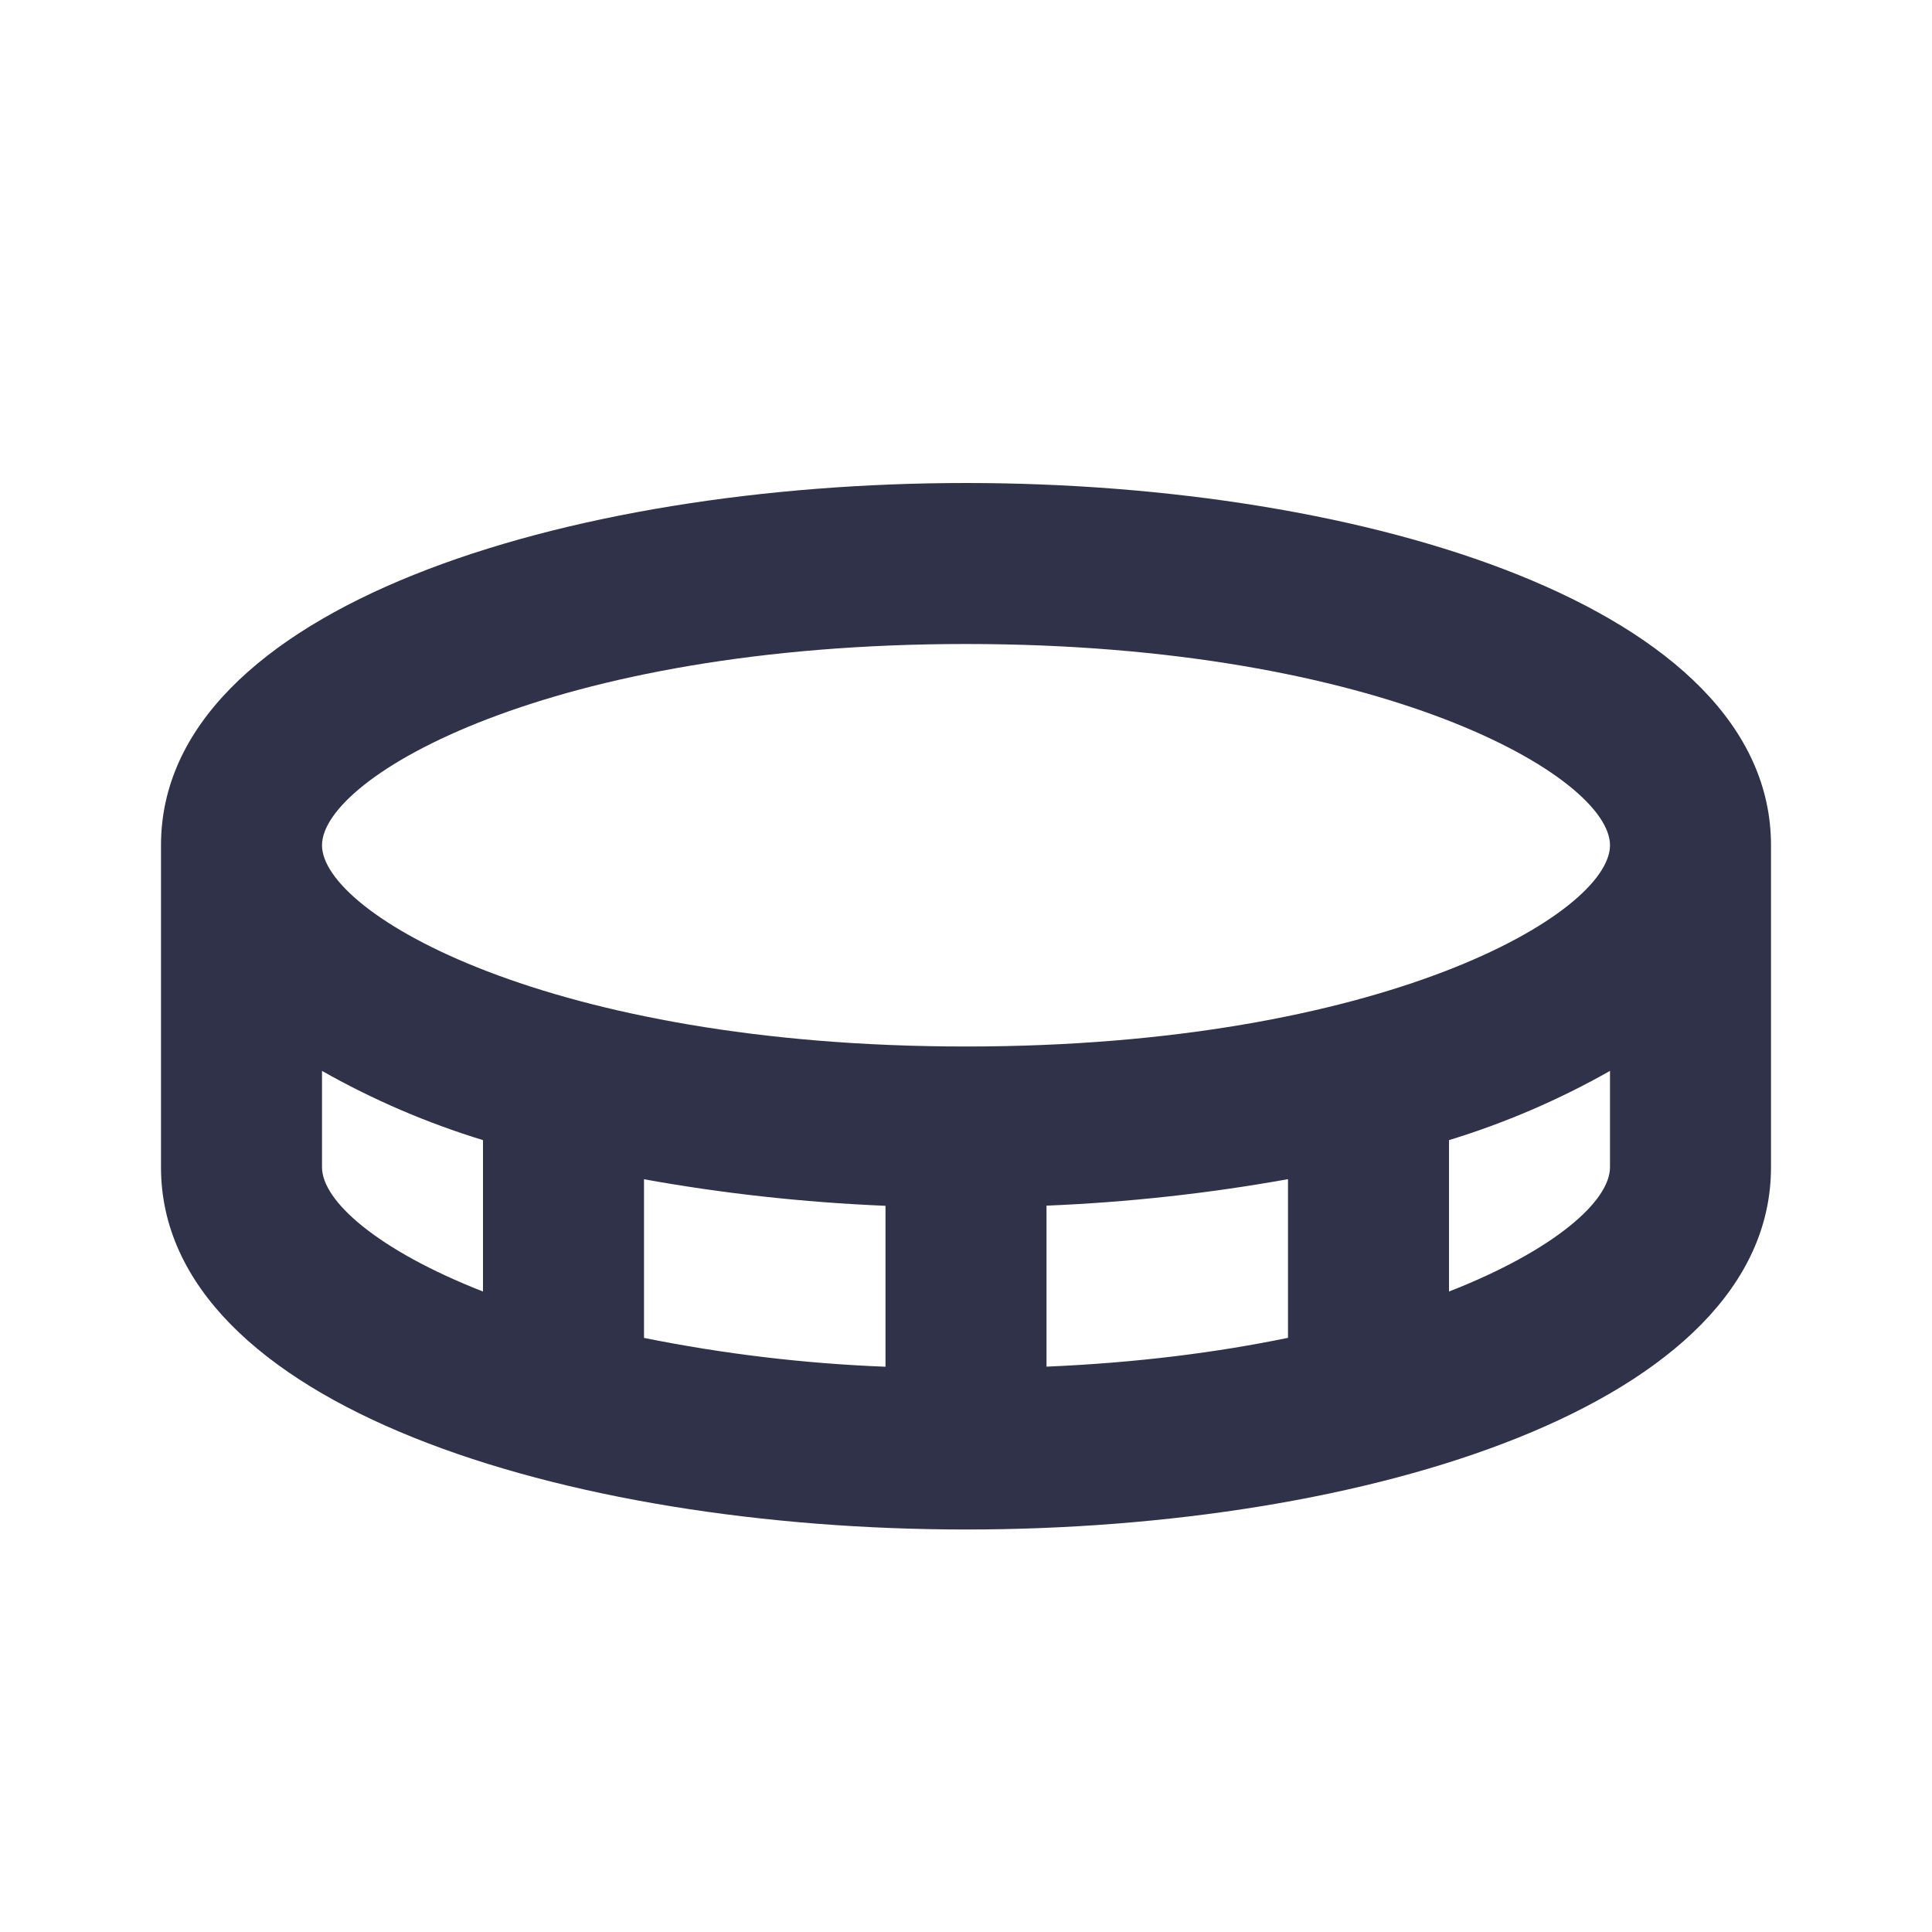 <svg width="24" height="24" viewBox="0 0 24 24" fill="none" xmlns="http://www.w3.org/2000/svg">
<path d="M12 6C7.03 6 2 7.546 2 10.5V14.5C2 17.454 7.03 19 12 19C16.97 19 22 17.454 22 14.5V10.5C22 7.546 16.97 6 12 6ZM4 14.5V13.303C4.633 13.662 5.304 13.95 6 14.163V16.044C4.688 15.53 4 14.918 4 14.5ZM16 14.648V16.619C15.133 16.798 14.133 16.929 13 16.977V14.977C14.006 14.936 15.009 14.826 16 14.648ZM11 16.978C9.992 16.939 8.989 16.819 8 16.62V14.649C8.959 14.823 9.972 14.936 11 14.979V16.978ZM18 16.044V14.163C18.696 13.95 19.367 13.662 20 13.303V14.5C20 14.918 19.313 15.53 18 16.044ZM12 13C6.823 13 4 11.349 4 10.5C4 9.651 6.823 8 12 8C17.177 8 20 9.651 20 10.5C20 11.349 17.177 13 12 13Z" fill="#30324a"/>
</svg>
